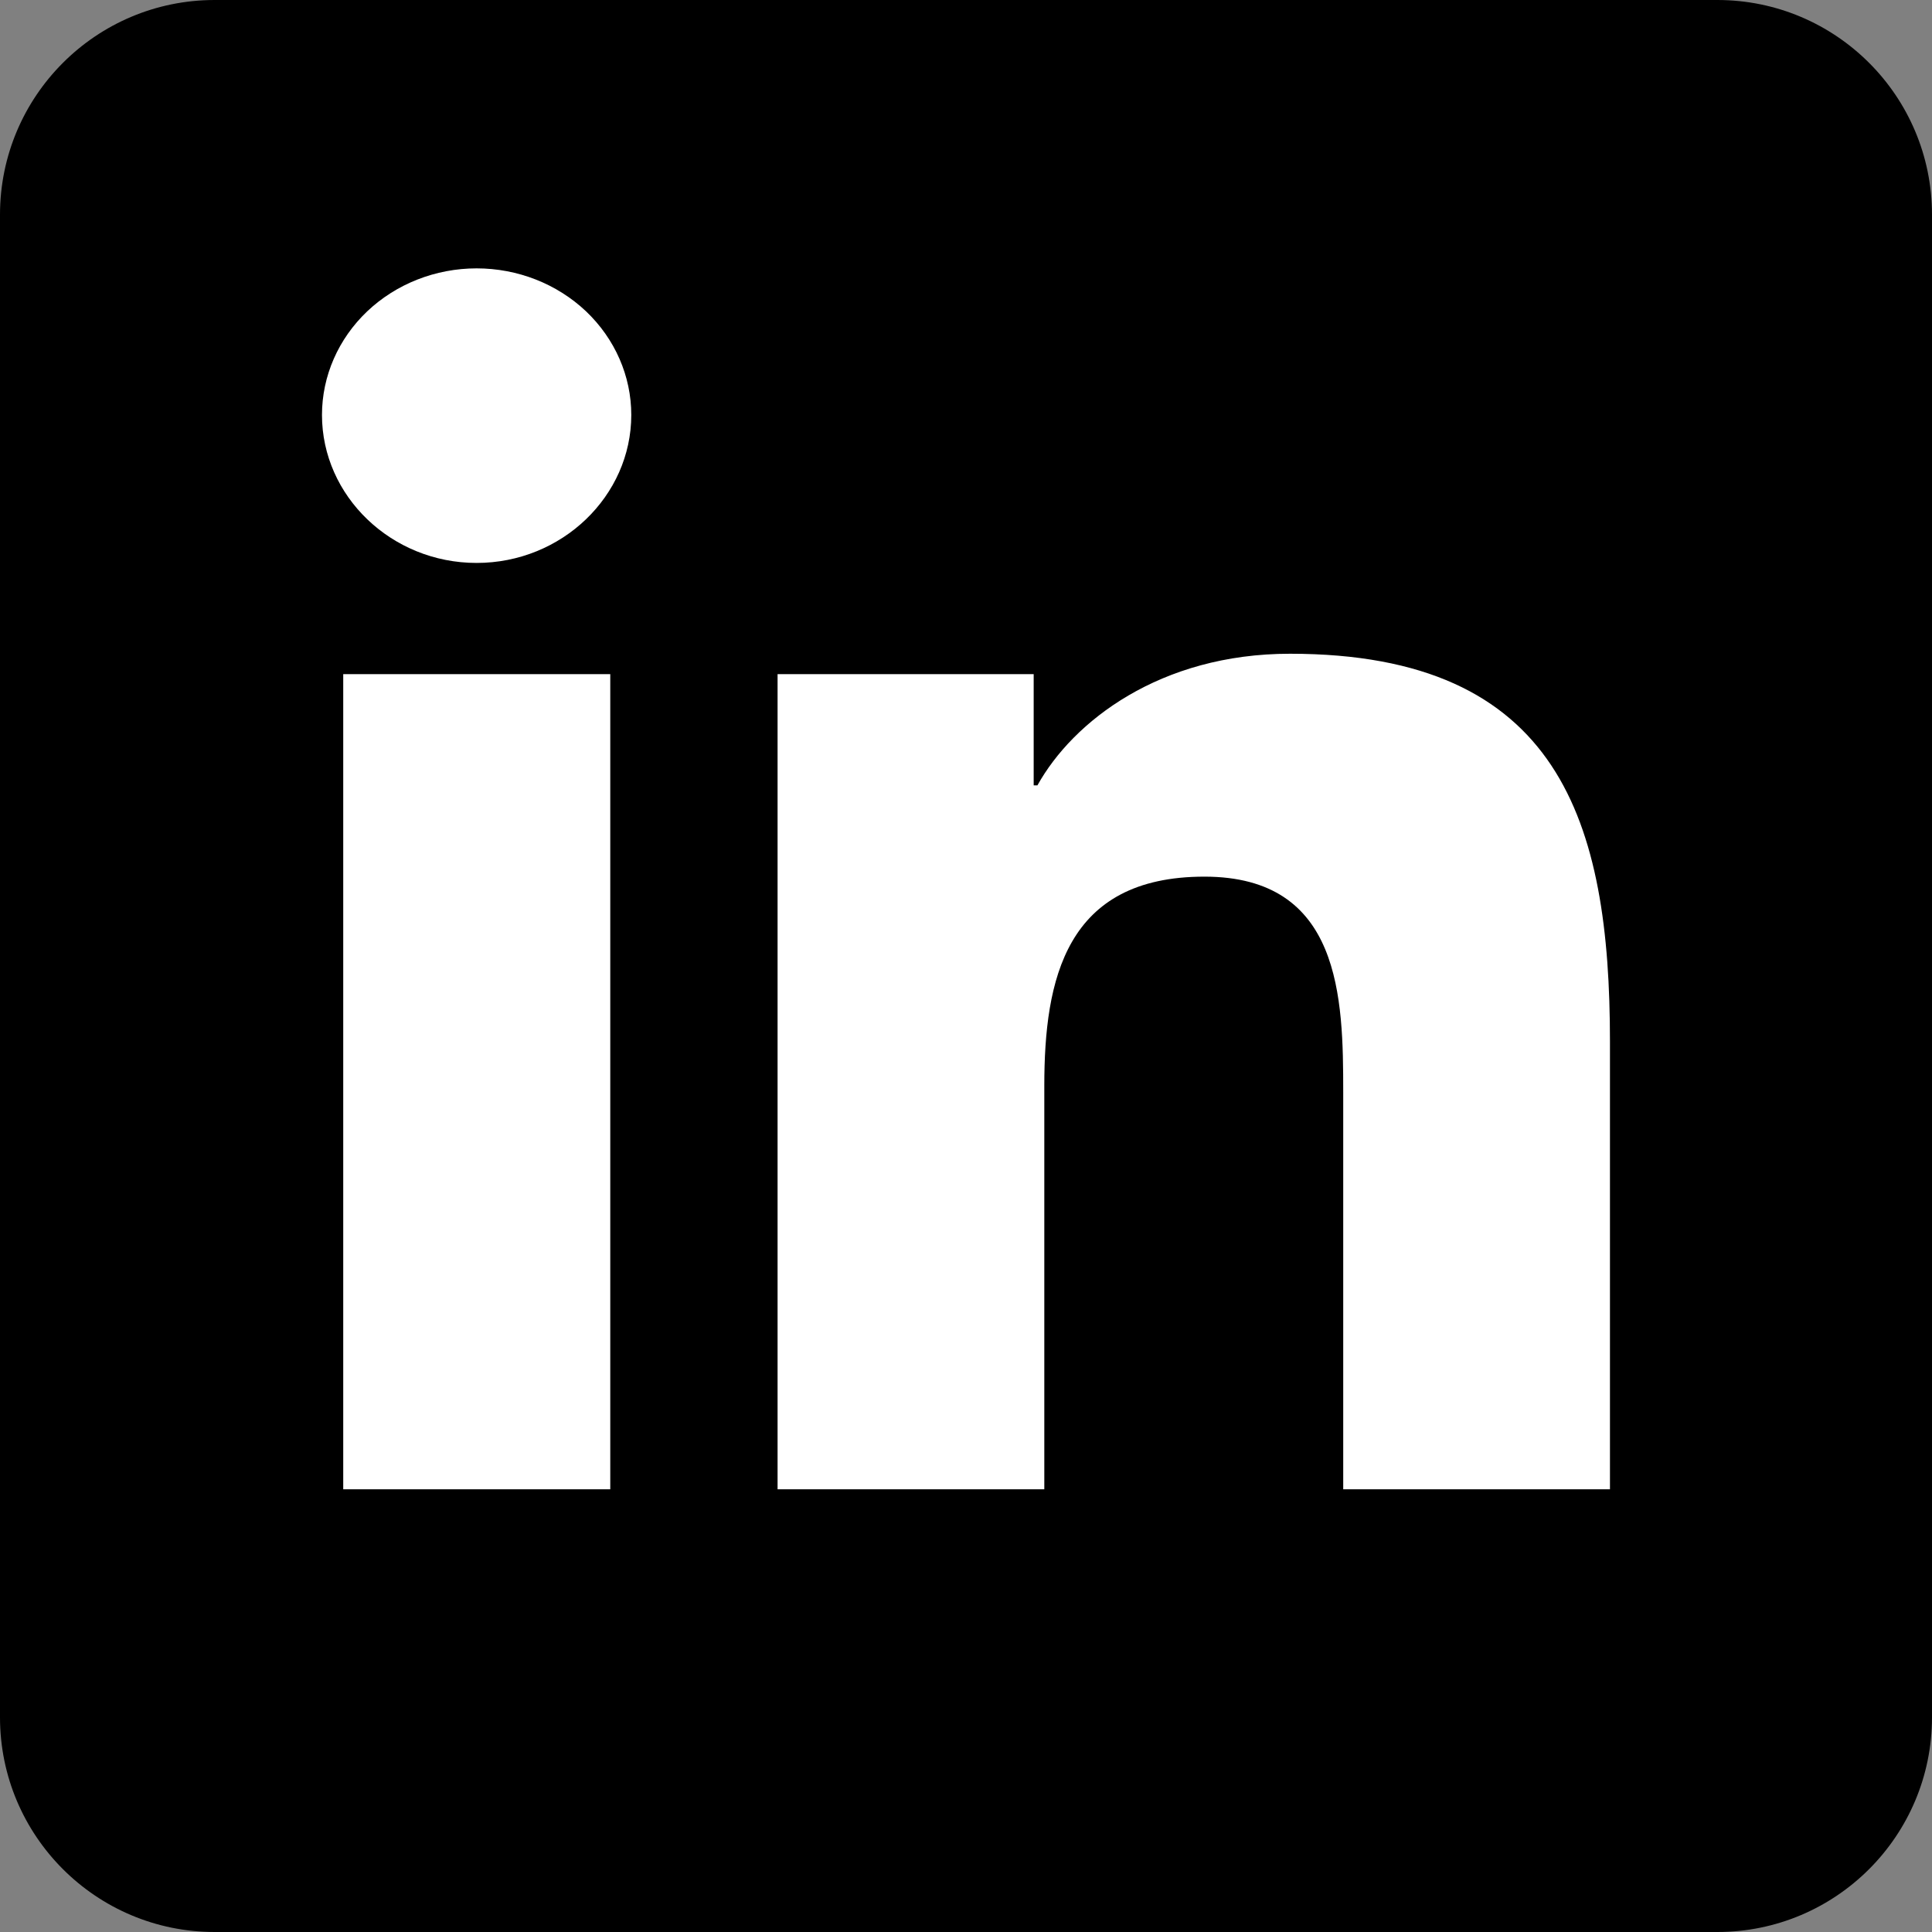 <svg width="32" height="32" viewBox="0 0 32 32" fill="none" xmlns="http://www.w3.org/2000/svg">
    <rect x="0" y="0" width="32" height="32" fill="#808080" stroke="none"/>
    <path
        d="M28.444 0H3.556C1.592 0 0 1.592 0 3.556V28.444C0 30.408 1.592 32 3.556 32H28.444C30.408 32 32 30.408 32 28.444V3.556C32 1.592 30.408 0 28.444 0Z"
        fill="currentColor" />
    <path
        d="M10.108 24.667H5.685V11.166H10.108V24.667ZM7.894 9.324C6.48 9.324 5.333 8.214 5.333 6.873C5.333 6.229 5.603 5.612 6.083 5.156C6.564 4.701 7.215 4.445 7.894 4.445C8.574 4.445 9.225 4.701 9.706 5.156C10.186 5.612 10.456 6.229 10.456 6.873C10.456 8.214 9.308 9.324 7.894 9.324ZM26.662 24.667H22.248V18.095C22.248 16.529 22.215 14.52 19.949 14.52C17.649 14.52 17.297 16.222 17.297 17.982V24.667H12.879V11.166H17.121V13.008H17.183C17.773 11.947 19.215 10.828 21.367 10.828C25.843 10.828 26.666 13.622 26.666 17.251V24.667H26.662Z"
        fill="white" />
</svg>